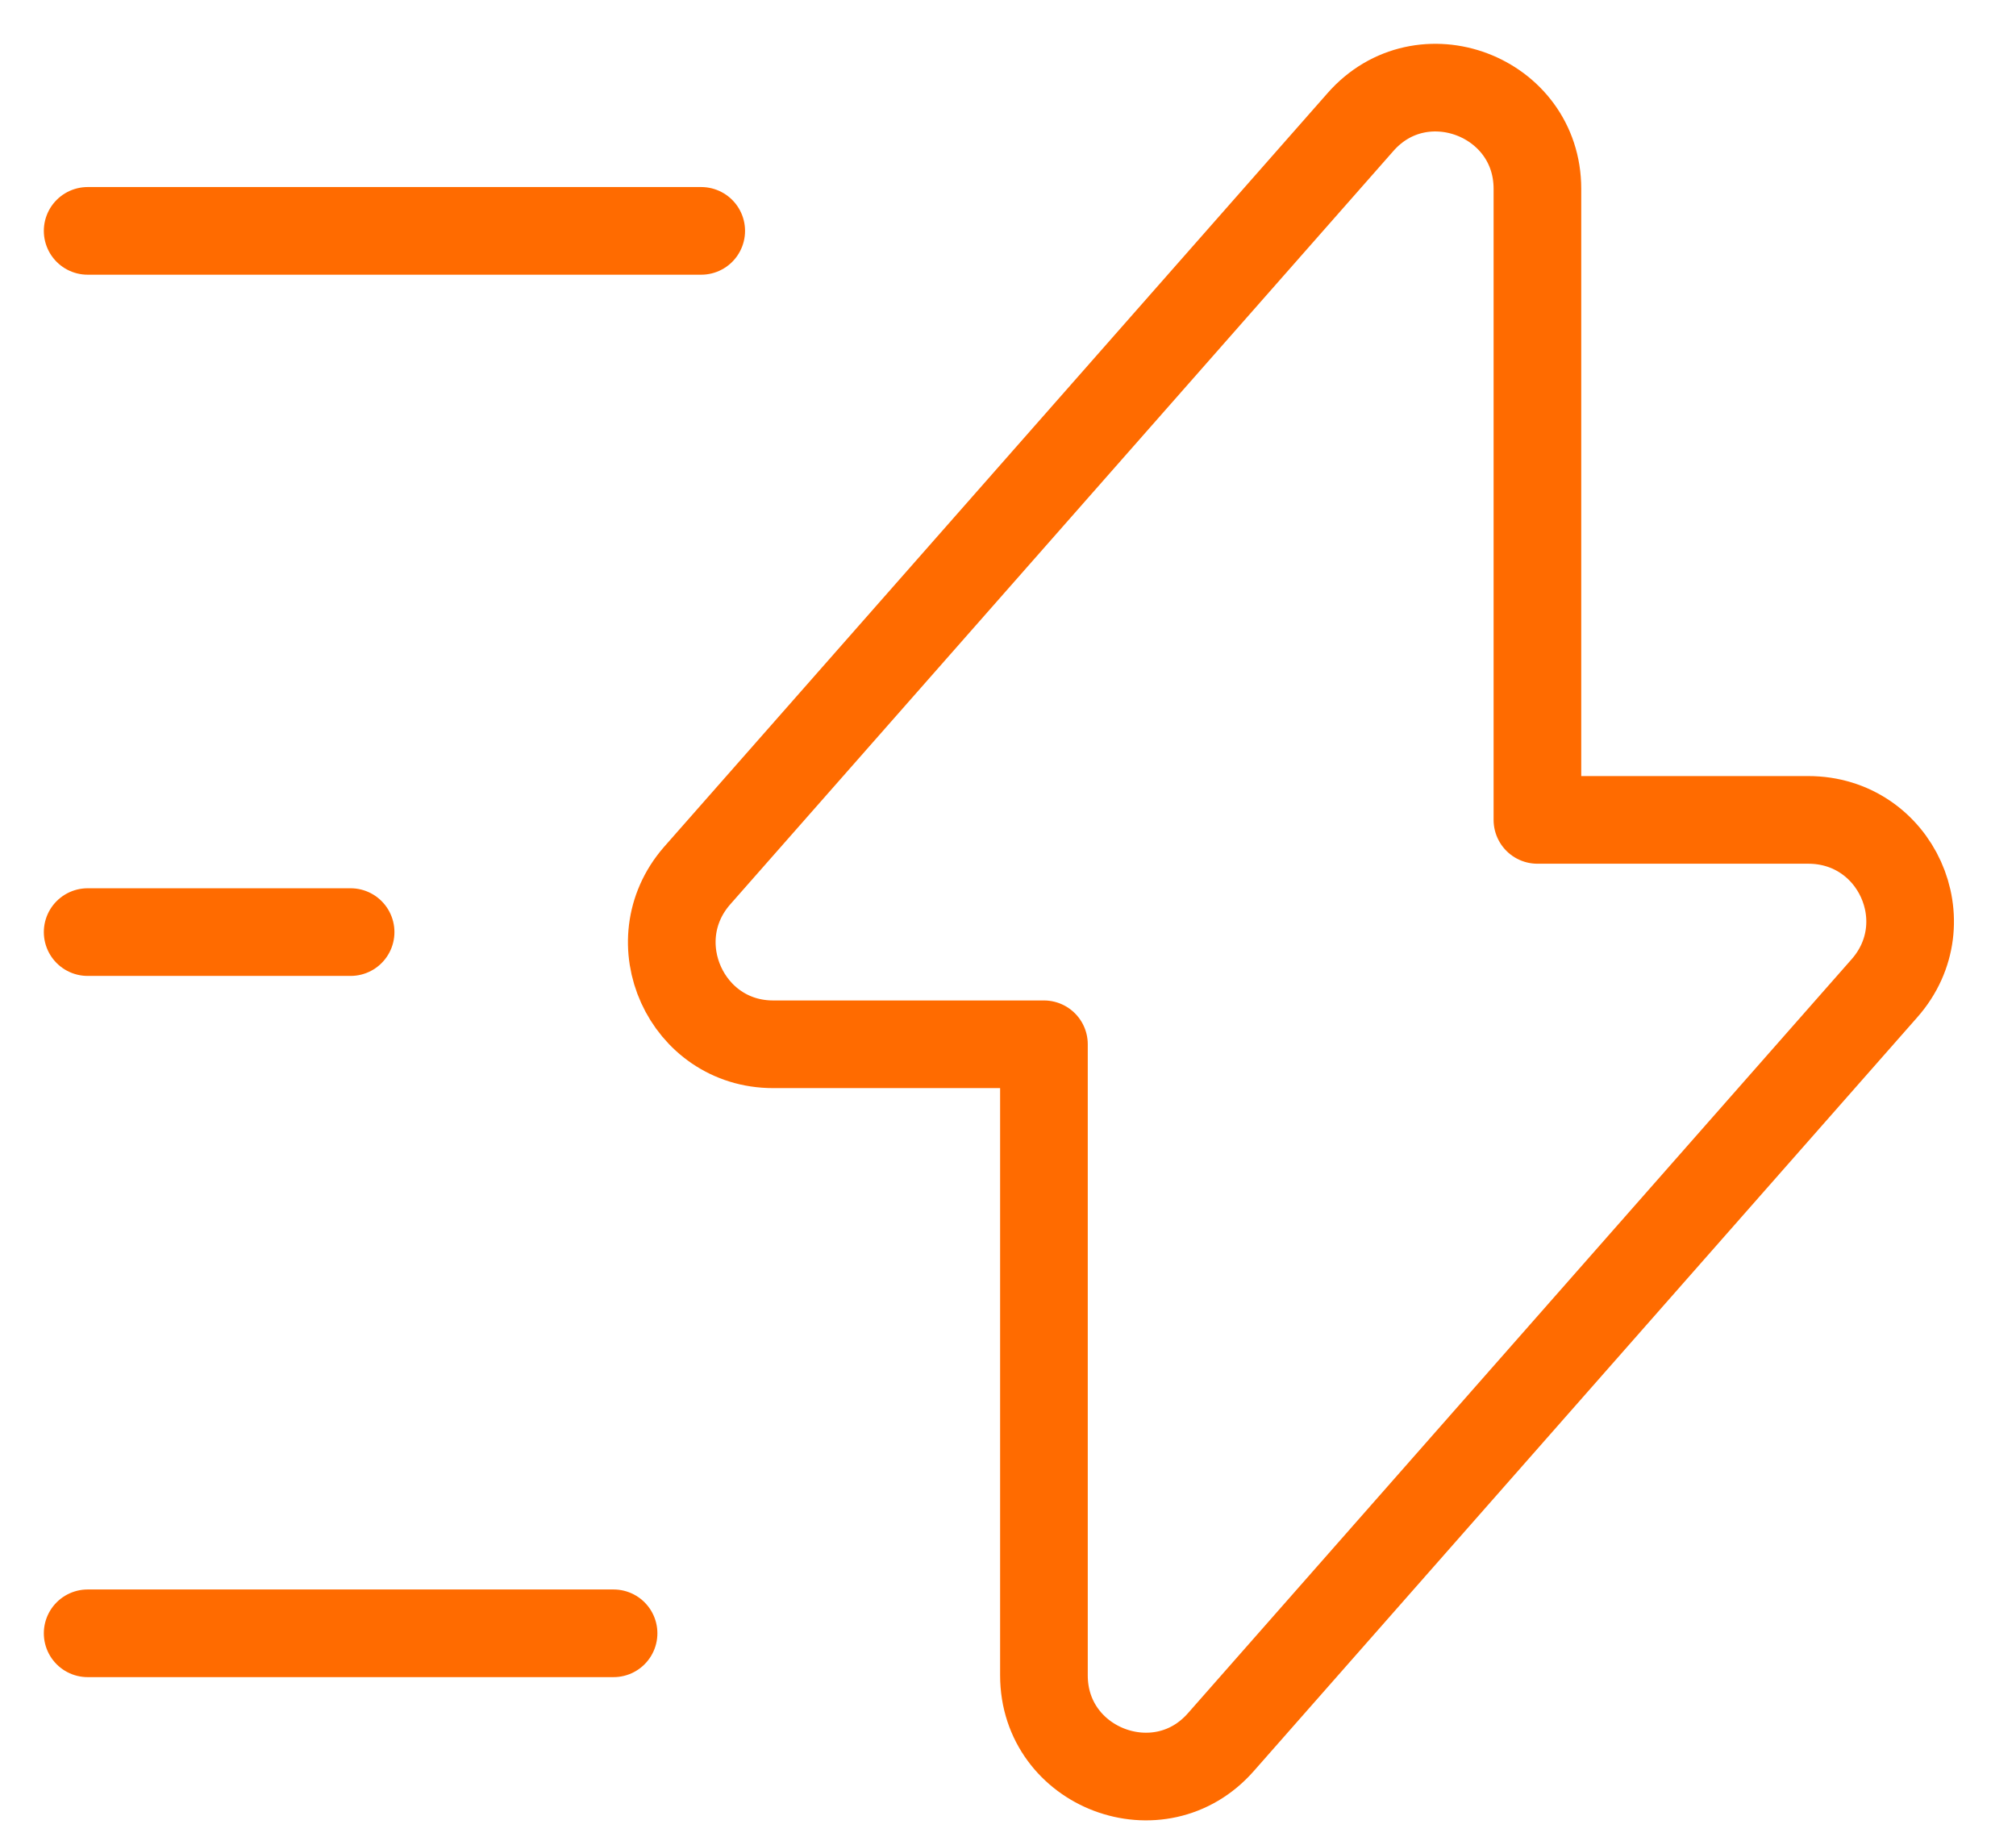 <svg width="23" height="21" viewBox="0 0 23 21" fill="none" xmlns="http://www.w3.org/2000/svg">
<path d="M8 2.634H1M7 18.634H1M4 10.634H1M8.82 11.914H11.91V19.114C11.91 20.174 13.23 20.674 13.93 19.874L21.5 11.274C22.16 10.524 21.63 9.354 20.63 9.354H17.54V2.154C17.54 1.094 16.22 0.594 15.52 1.394L7.95 9.994C7.3 10.744 7.83 11.914 8.82 11.914Z" stroke="#FF6B00" stroke-miterlimit="10" stroke-linecap="round" stroke-linejoin="round"/>
</svg>
